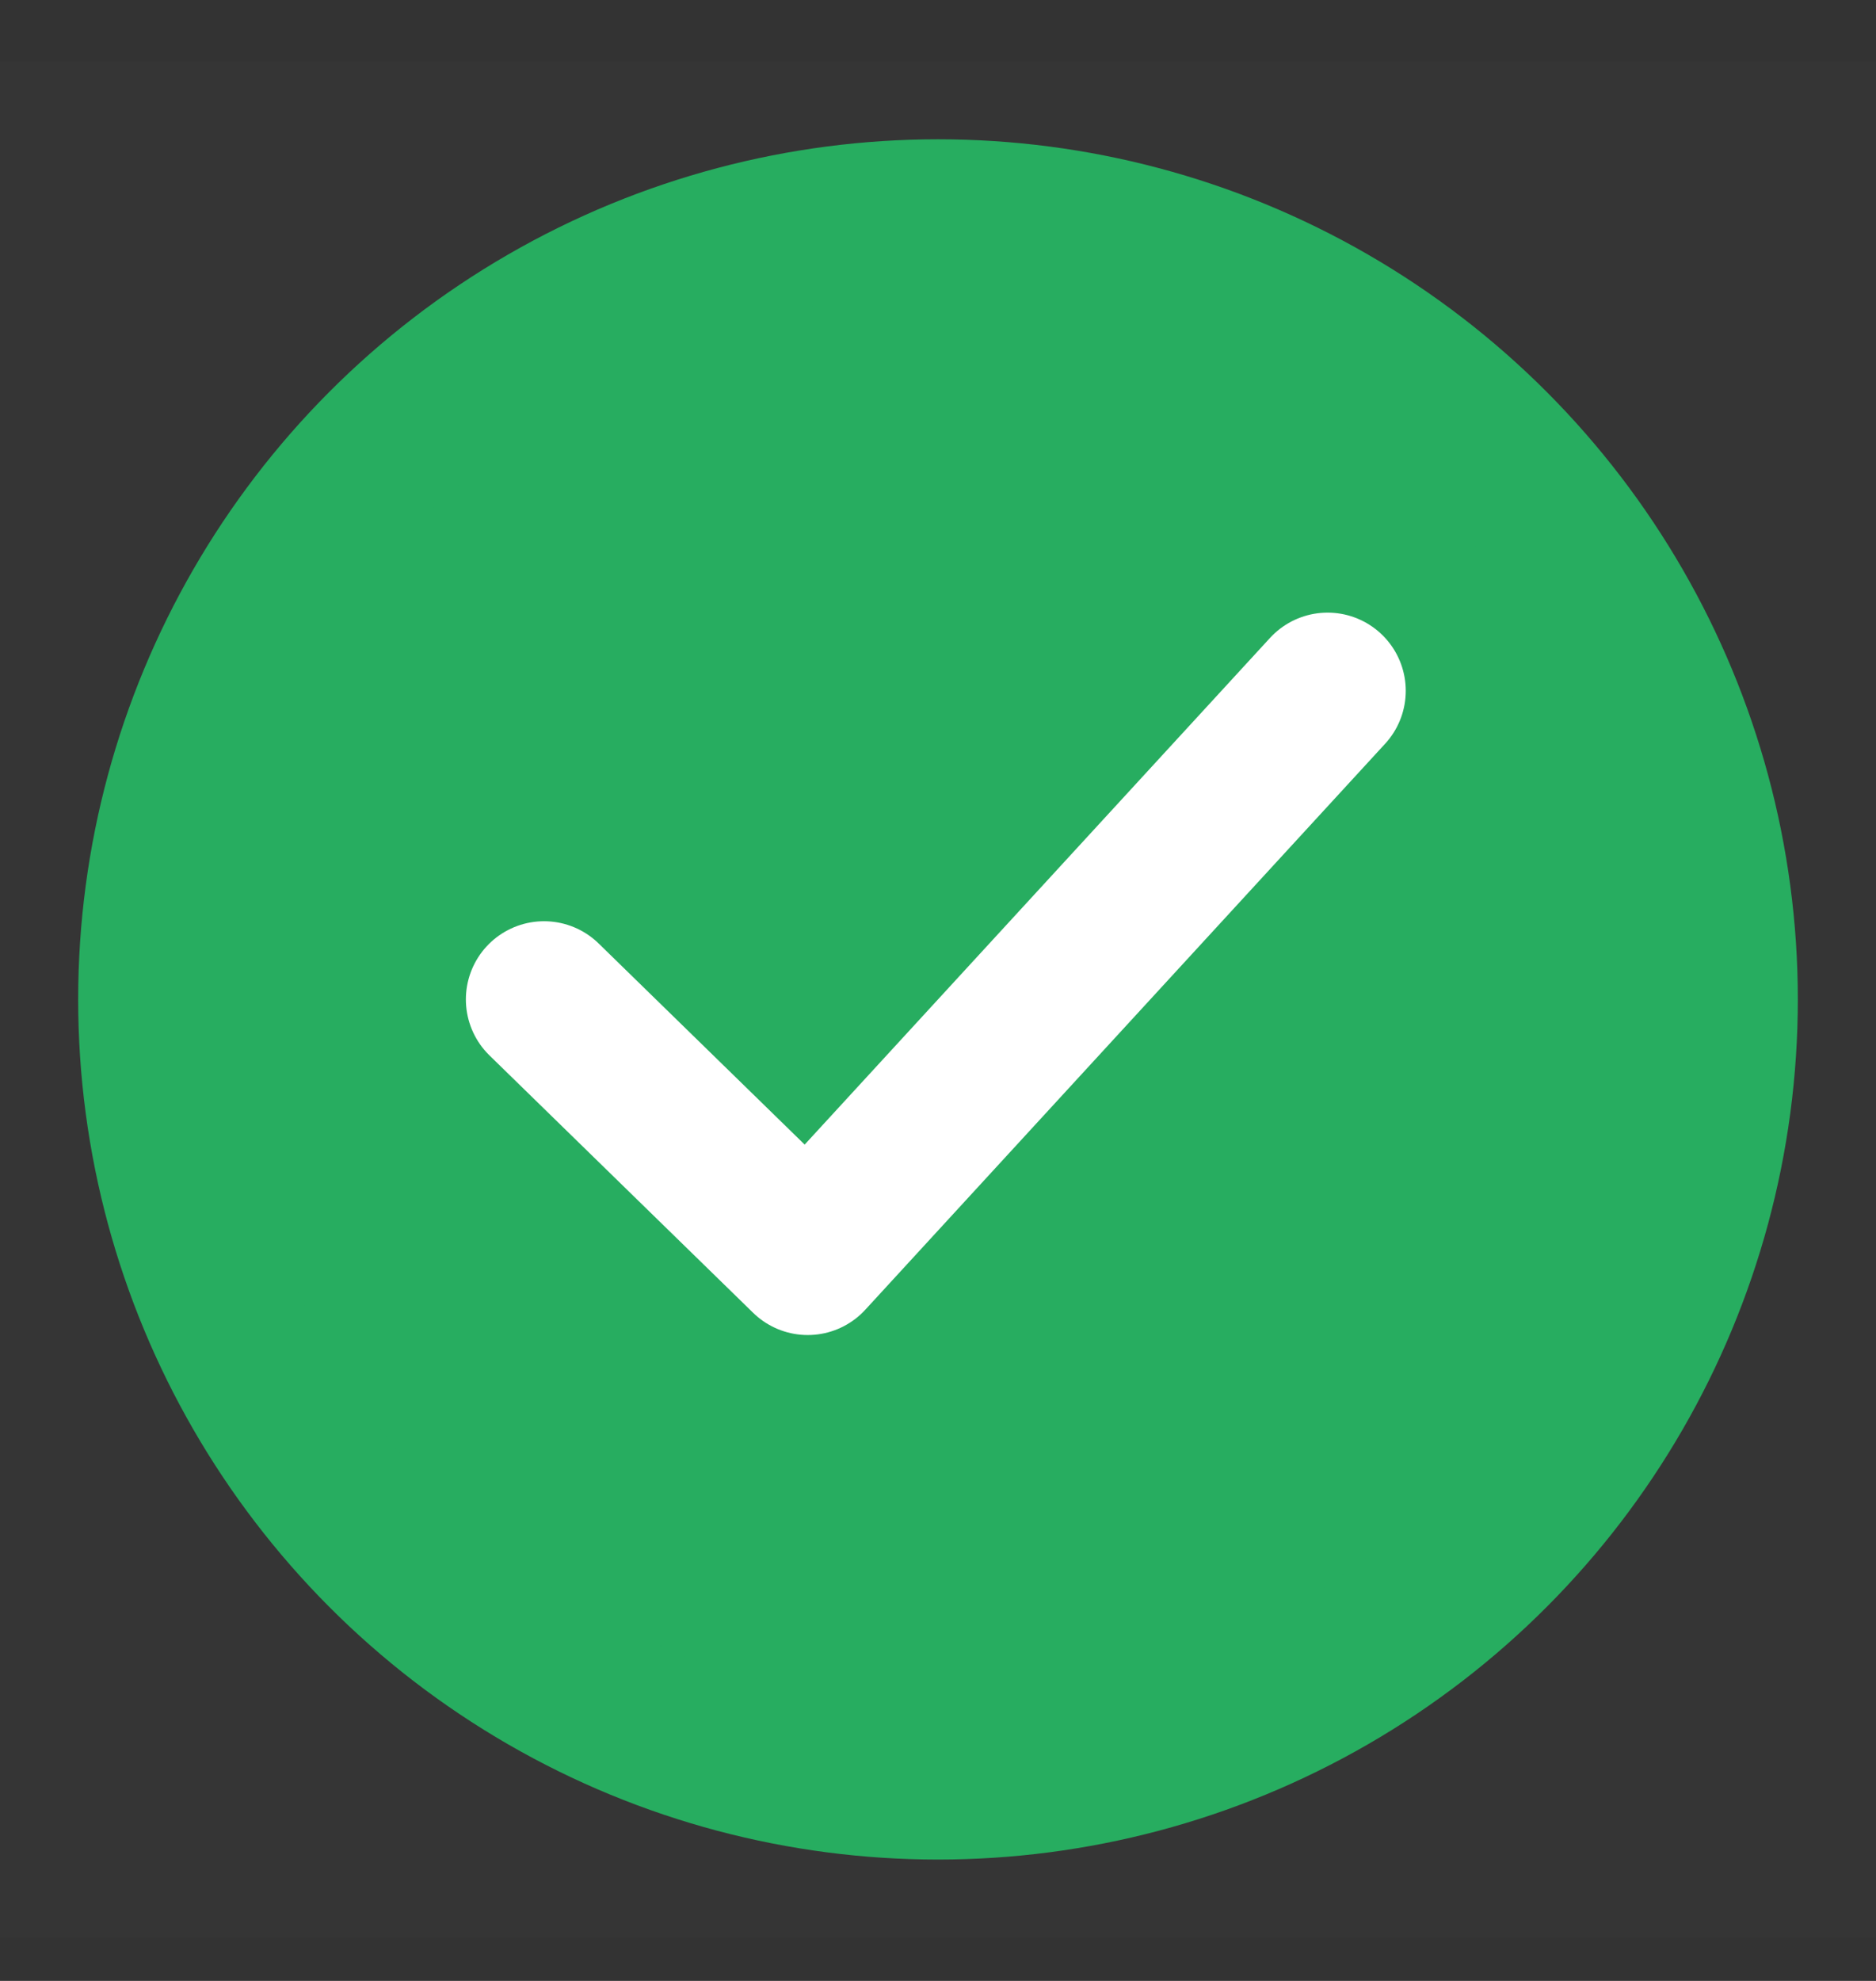 <svg width="18" height="19" viewBox="0 0 18 19" fill="none" xmlns="http://www.w3.org/2000/svg">
<rect x="0" y="0" width="18" height="19" fill="#333333" stroke="none"/>
<rect y="0.586" width="18" height="18" fill="white" fill-opacity="0.01"/>
<circle cx="9" cy="9.586" r="7.5" fill="#27AD60" stroke="#27AD60" stroke-width="1.5" stroke-linecap="round" stroke-linejoin="round"/>
<path d="M5.22 9.586L7.75 12.055L12.738 6.626" stroke="white" stroke-width="1.5" stroke-linecap="round" stroke-linejoin="round"/>
</svg>
